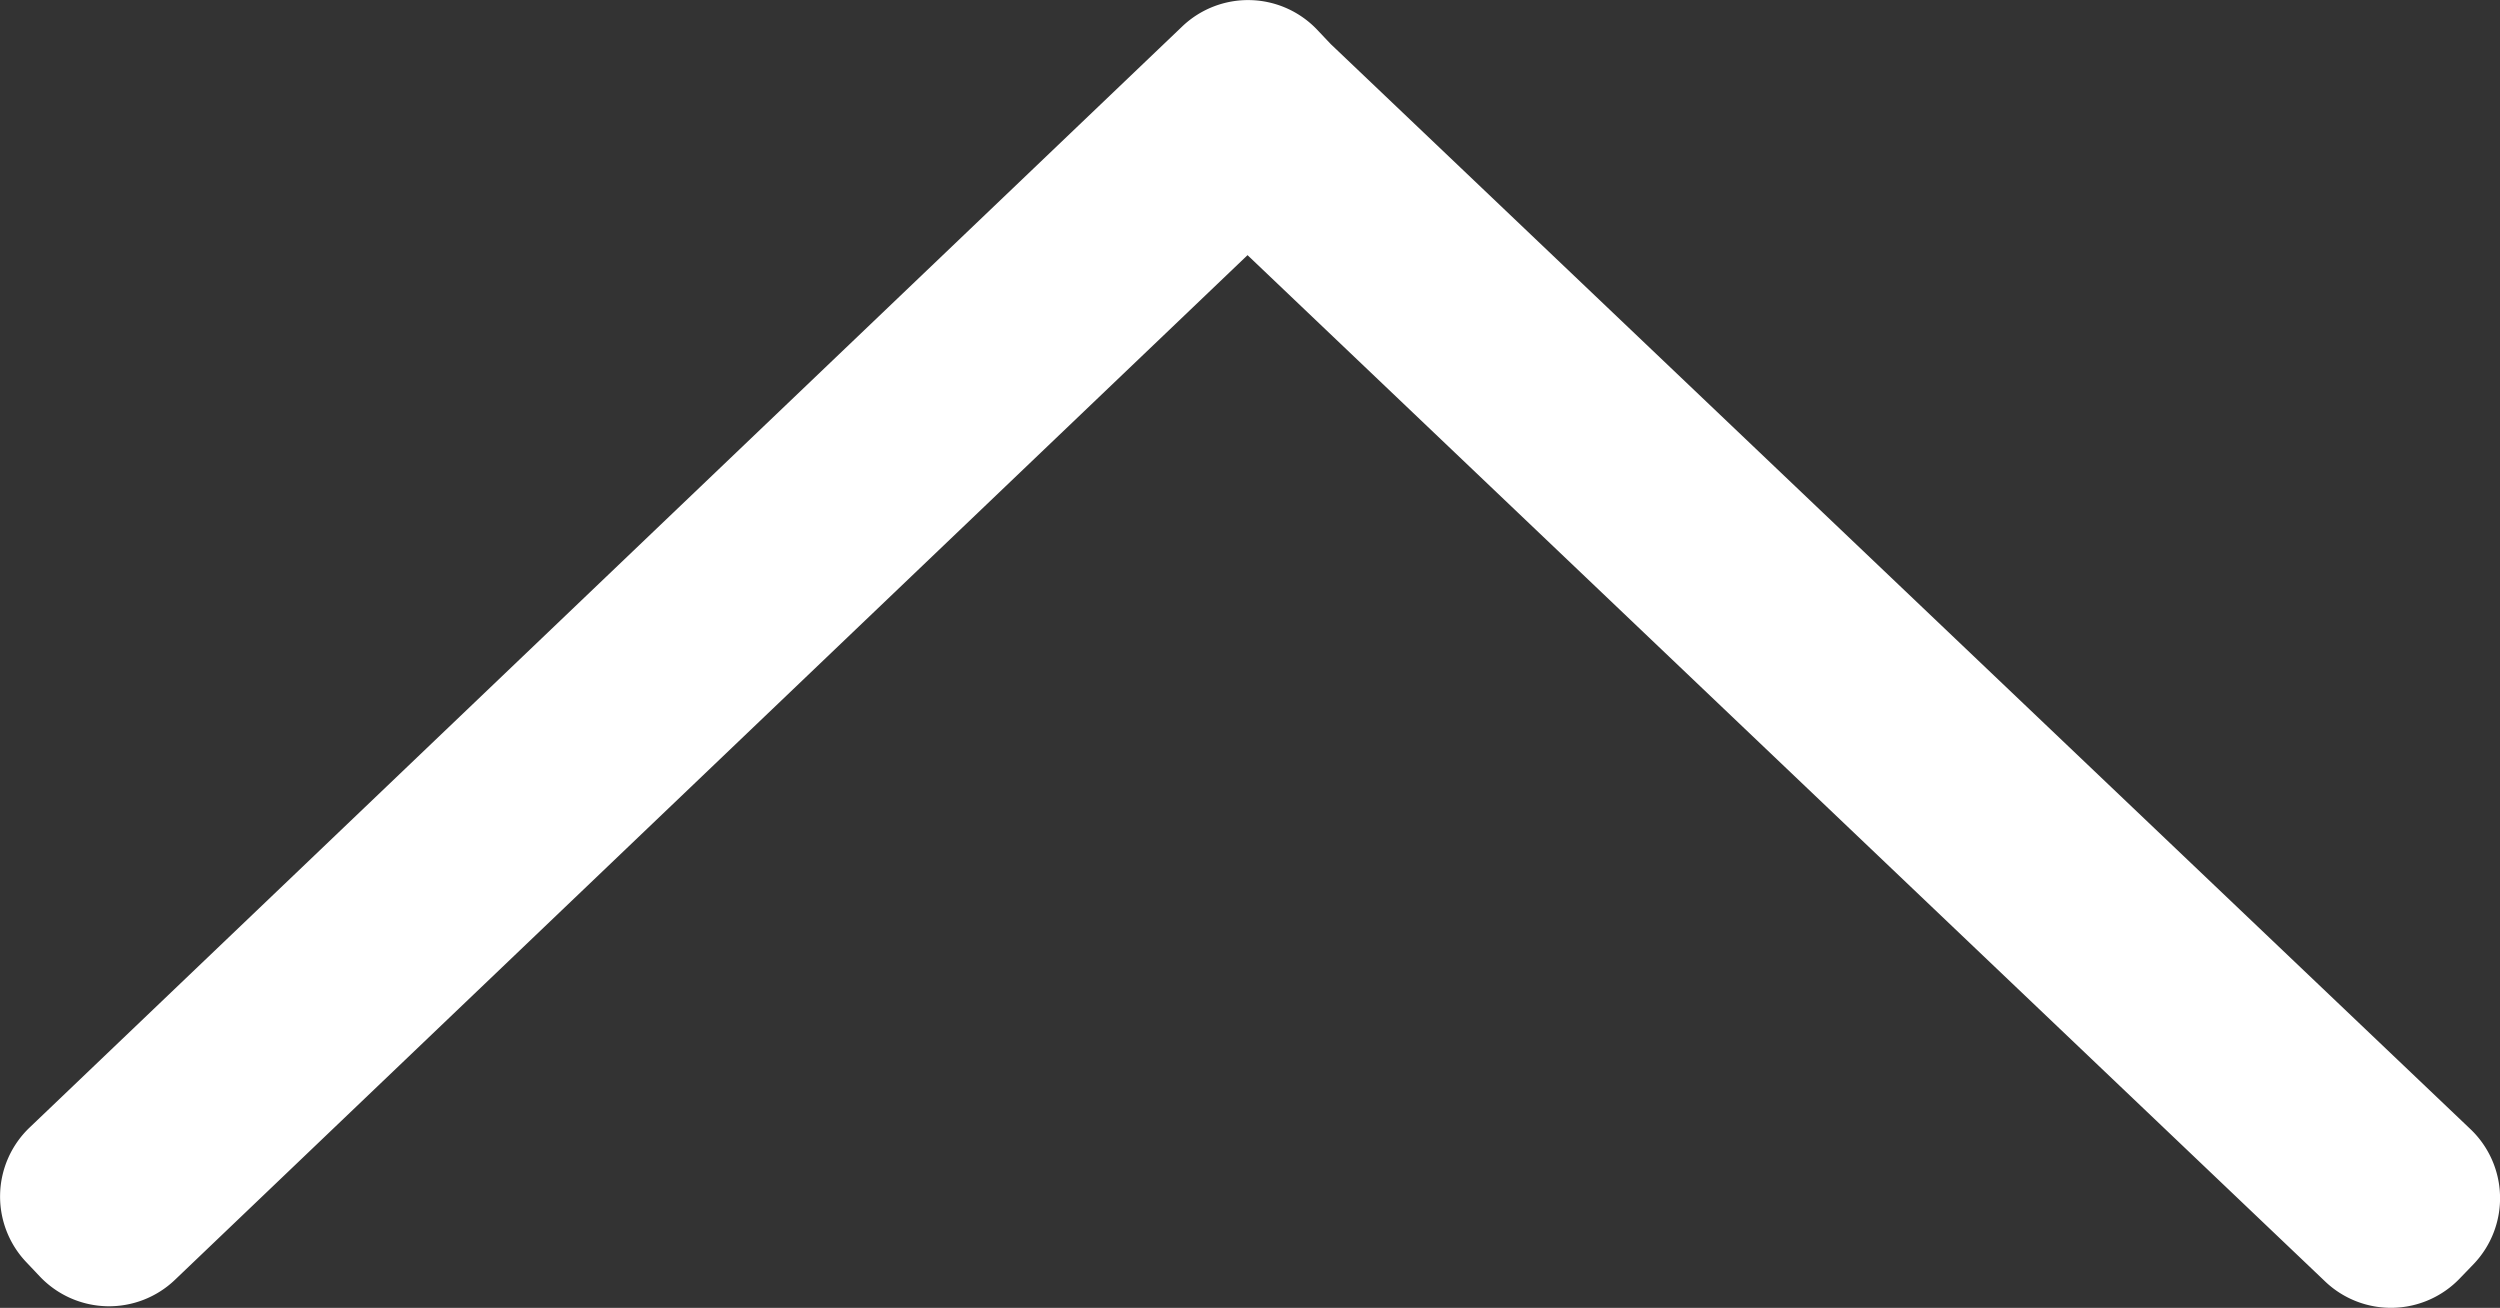 <svg data-name="Capa 1" xmlns="http://www.w3.org/2000/svg" viewBox="0 0 96.51 50.49"><rect x="0" y="0" width="96.51" height="50.49" fill="#333333" stroke="none"/><path d="M152.92,21.38l-44-41.89h0l-.53-.56a3.68,3.68,0,0,0-5.2-.12L58.69,21.32a3.68,3.68,0,0,0-.12,5.2l.53.56a3.68,3.68,0,0,0,5.2.12l41.41-39.56,41.6,39.62a3.68,3.68,0,0,0,5.2-.12l.54-.56A3.68,3.68,0,0,0,152.92,21.38Z" transform="translate(-57.55 22.21)" fill="#fff"/></svg>